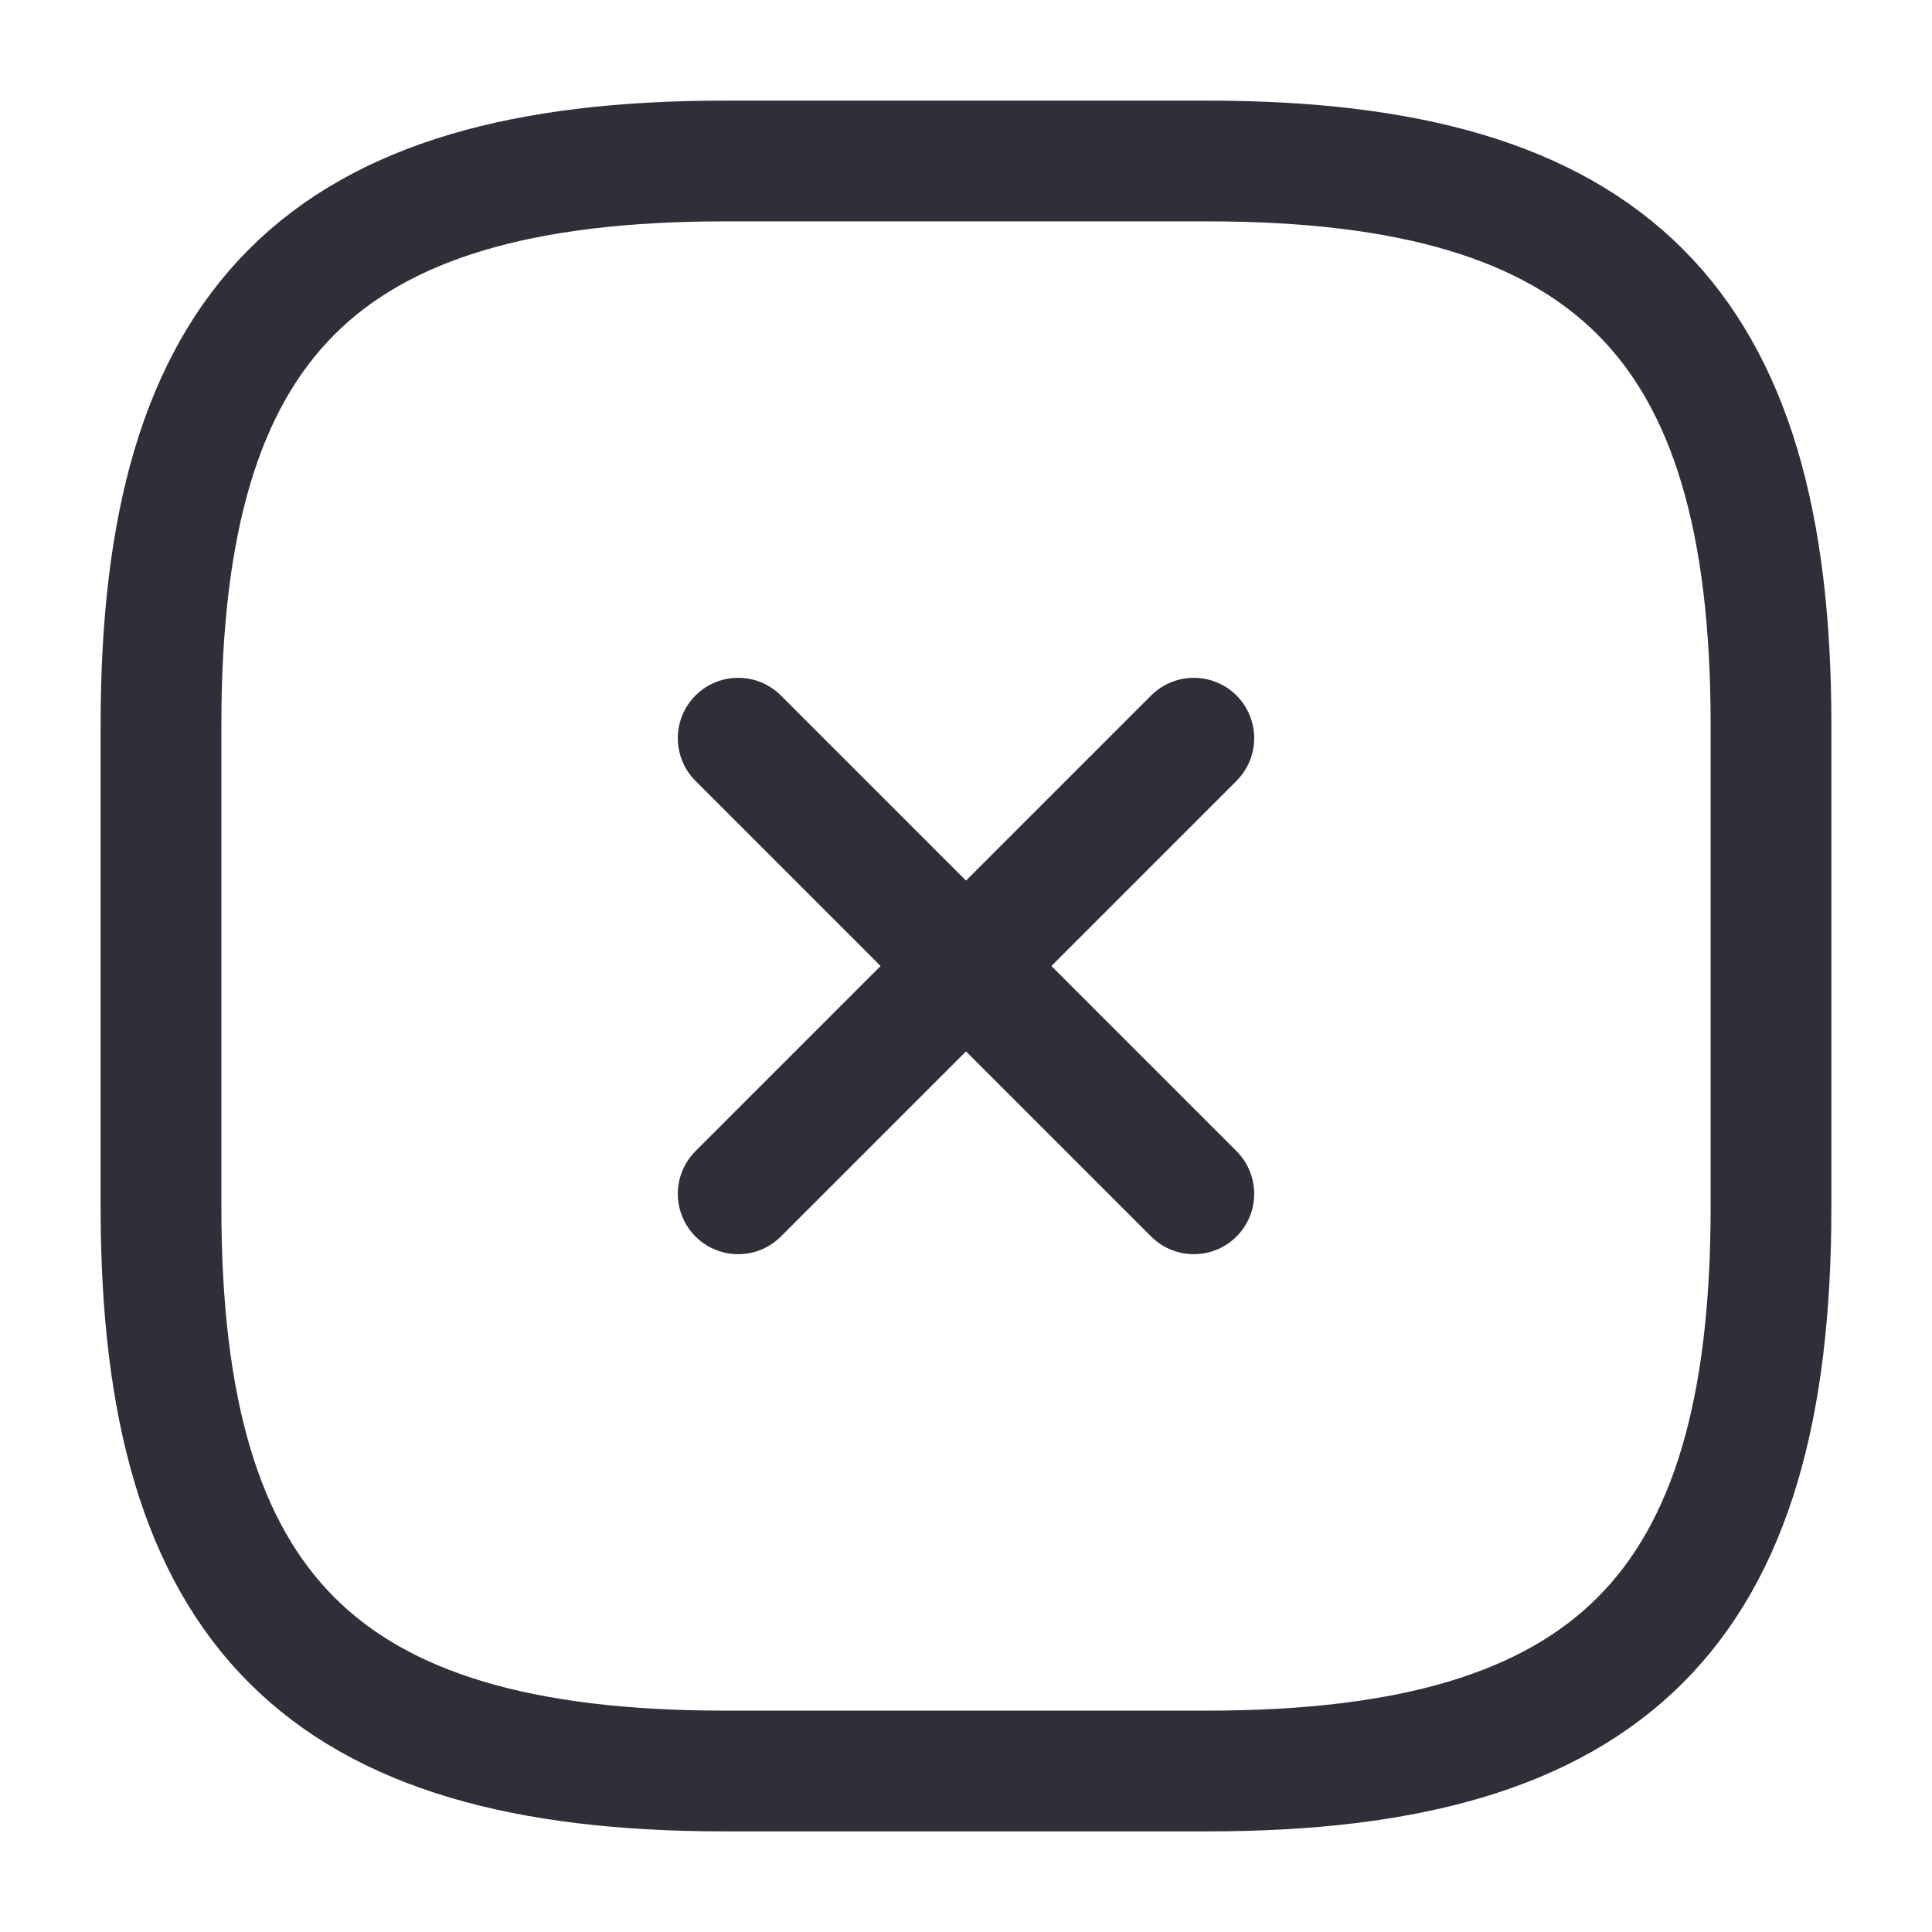 <svg width="24" height="24" viewBox="0 0 24 24" fill="none" xmlns="http://www.w3.org/2000/svg">
<path d="M9.17 14.83L14.83 9.17" stroke="#2E2F39" stroke-width="1.5" stroke-linecap="round" stroke-linejoin="round"/>
<path d="M14.83 14.83L9.17 9.17" stroke="#2E2F39" stroke-width="1.5" stroke-linecap="round" stroke-linejoin="round"/>
<path d="M9 22H15C20 22 22 20 22 15V9C22 4 20 2 15 2H9C4 2 2 4 2 9V15C2 20 4 22 9 22Z" stroke="#2E2F39" stroke-width="1.5" stroke-linecap="round" stroke-linejoin="round"/>
</svg>
